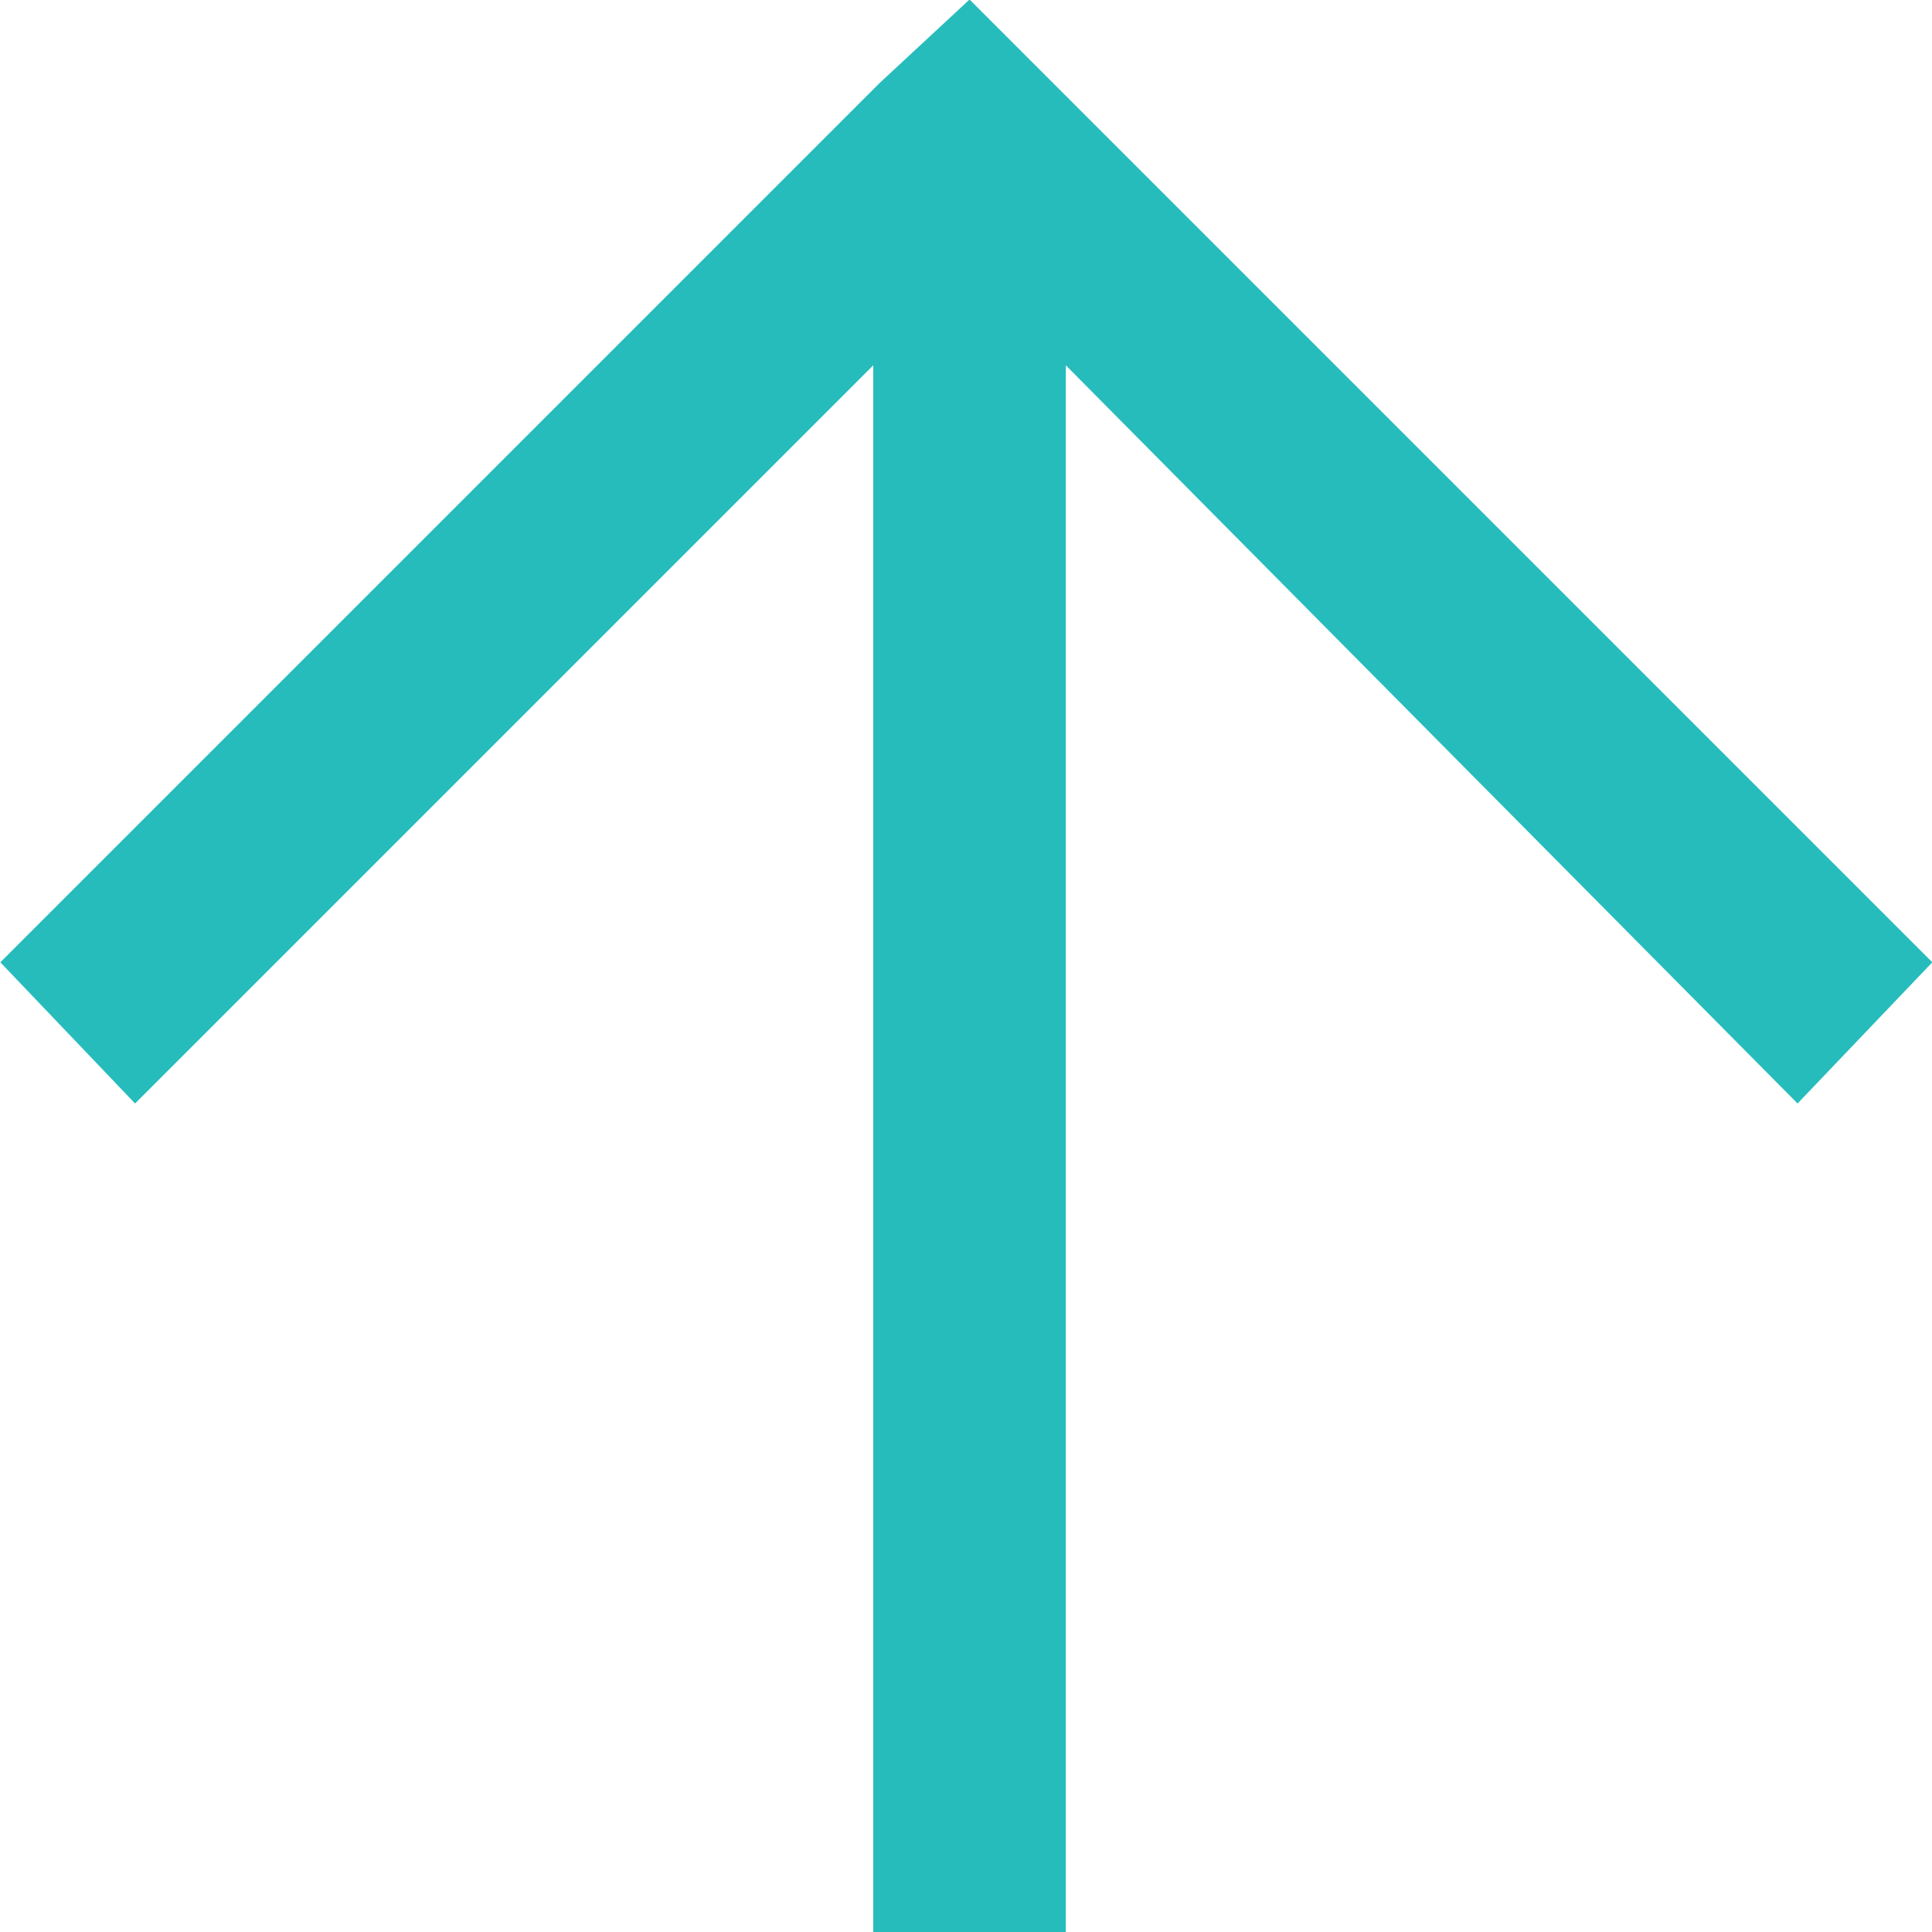 <svg height="12" viewBox="0 0 12 12" width="12" xmlns="http://www.w3.org/2000/svg"><g fill="none" fill-rule="evenodd"><path d="m-1208-2532h1400v7044h-1400z" fill="#fff"/><path d="m12.005 6.022-.518-.558-5.462-5.462-.877.837 4.585 4.585h-9.732v1.196h9.732l-4.585 4.545.877.837 5.462-5.462z" fill="#27bcbc" fill-rule="nonzero" transform="matrix(0 -1 1 0 0 12.002)"/></g></svg>
